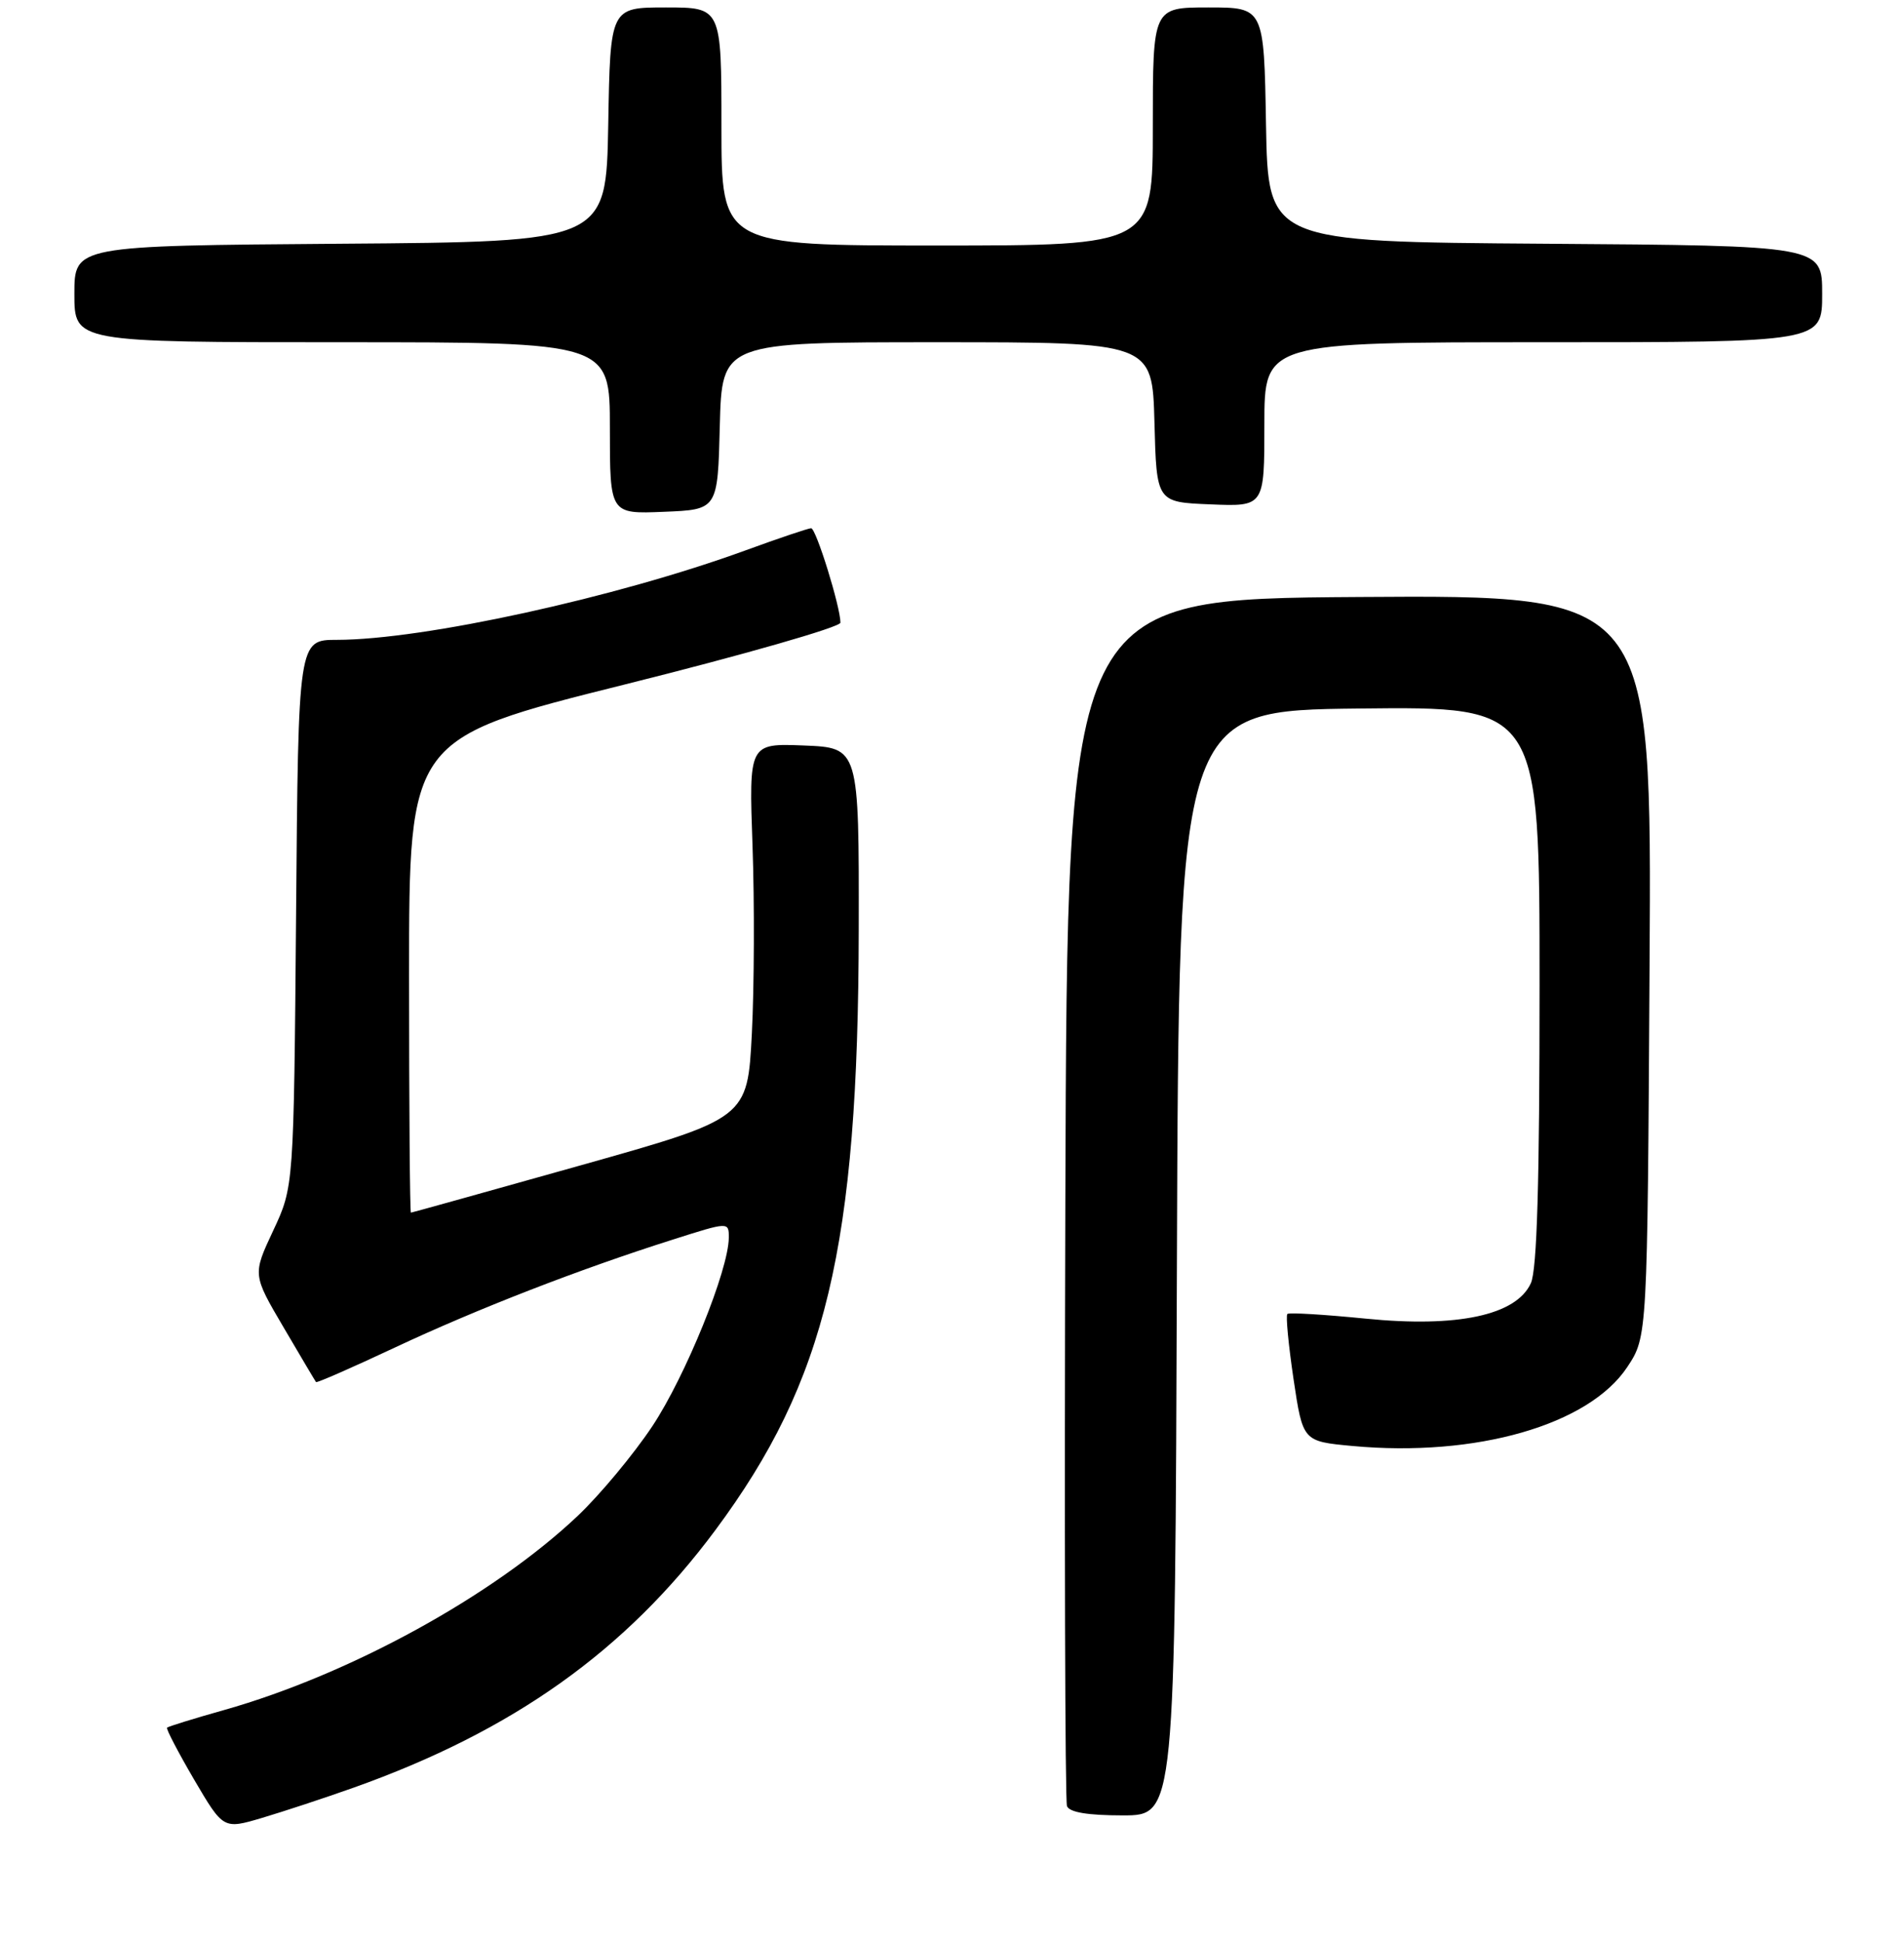 <?xml version="1.0" encoding="UTF-8" standalone="no"?>
<!DOCTYPE svg PUBLIC "-//W3C//DTD SVG 1.1//EN" "http://www.w3.org/Graphics/SVG/1.1/DTD/svg11.dtd" >
<svg xmlns="http://www.w3.org/2000/svg" xmlns:xlink="http://www.w3.org/1999/xlink" version="1.1" viewBox="0 0 256 261">
 <g >
 <path fill="currentColor"
d=" M 47.50 240.29 C 68.99 232.65 84.15 221.86 96.19 205.65 C 111.09 185.59 115.39 167.60 115.46 125.00 C 115.50 100.50 115.50 100.50 108.09 100.20 C 100.69 99.91 100.69 99.91 101.18 113.70 C 101.45 121.29 101.41 132.64 101.09 138.91 C 100.50 150.32 100.50 150.32 78.00 156.65 C 65.62 160.13 55.39 162.98 55.25 162.99 C 55.11 162.99 55.00 148.65 55.00 131.12 C 55.00 99.24 55.00 99.24 84.00 92.00 C 99.95 88.02 113.00 84.28 113.00 83.69 C 113.00 81.57 109.72 71.00 109.06 71.00 C 108.69 71.00 104.71 72.34 100.22 73.98 C 82.87 80.31 56.93 85.99 45.31 86.00 C 40.11 86.00 40.11 86.00 39.81 122.75 C 39.50 159.50 39.50 159.50 36.73 165.41 C 33.96 171.32 33.96 171.32 38.13 178.41 C 40.42 182.31 42.38 185.62 42.49 185.76 C 42.59 185.90 47.36 183.81 53.09 181.12 C 64.08 175.96 77.84 170.61 90.43 166.62 C 98.00 164.21 98.00 164.21 97.99 166.36 C 97.96 170.71 92.17 184.97 87.71 191.69 C 85.18 195.49 80.66 200.92 77.67 203.75 C 66.31 214.49 47.04 225.06 30.13 229.84 C 26.07 230.98 22.62 232.05 22.46 232.21 C 22.31 232.37 23.95 235.51 26.10 239.19 C 30.03 245.88 30.03 245.88 35.26 244.33 C 38.14 243.47 43.65 241.66 47.50 240.29 Z  M 158.24 169.75 C 158.50 95.50 158.50 95.50 182.75 95.23 C 207.00 94.96 207.00 94.96 207.00 132.44 C 207.00 158.92 206.66 170.66 205.83 172.47 C 203.87 176.78 195.96 178.47 183.58 177.23 C 178.03 176.68 173.31 176.39 173.09 176.61 C 172.86 176.82 173.24 180.76 173.92 185.36 C 175.17 193.73 175.17 193.73 181.84 194.35 C 198.45 195.89 213.64 191.53 218.80 183.73 C 221.50 179.65 221.50 179.65 221.79 129.81 C 222.09 79.98 222.09 79.98 182.79 80.24 C 143.50 80.50 143.50 80.50 143.24 161.00 C 143.10 205.28 143.20 242.06 143.46 242.75 C 143.78 243.59 146.26 244.00 150.96 244.00 C 157.99 244.00 157.99 244.00 158.24 169.75 Z  M 96.78 57.25 C 97.07 46.00 97.07 46.00 126.00 46.00 C 154.93 46.00 154.93 46.00 155.22 56.75 C 155.50 67.50 155.50 67.50 162.75 67.79 C 170.00 68.09 170.00 68.09 170.00 57.04 C 170.00 46.00 170.00 46.00 207.50 46.00 C 245.00 46.00 245.00 46.00 245.00 39.51 C 245.00 33.02 245.00 33.02 207.75 32.76 C 170.50 32.50 170.50 32.50 170.22 16.75 C 169.95 1.00 169.95 1.00 162.47 1.00 C 155.00 1.00 155.00 1.00 155.00 17.00 C 155.00 33.00 155.00 33.00 126.00 33.00 C 97.00 33.00 97.00 33.00 97.00 17.00 C 97.00 1.00 97.00 1.00 89.53 1.00 C 82.05 1.00 82.05 1.00 81.78 16.75 C 81.50 32.50 81.50 32.50 45.75 32.76 C 10.00 33.03 10.00 33.03 10.00 39.51 C 10.00 46.00 10.00 46.00 46.00 46.00 C 82.00 46.00 82.00 46.00 82.00 57.54 C 82.00 69.09 82.00 69.09 89.25 68.79 C 96.50 68.50 96.50 68.50 96.78 57.25 Z "/>
</g>
</svg>